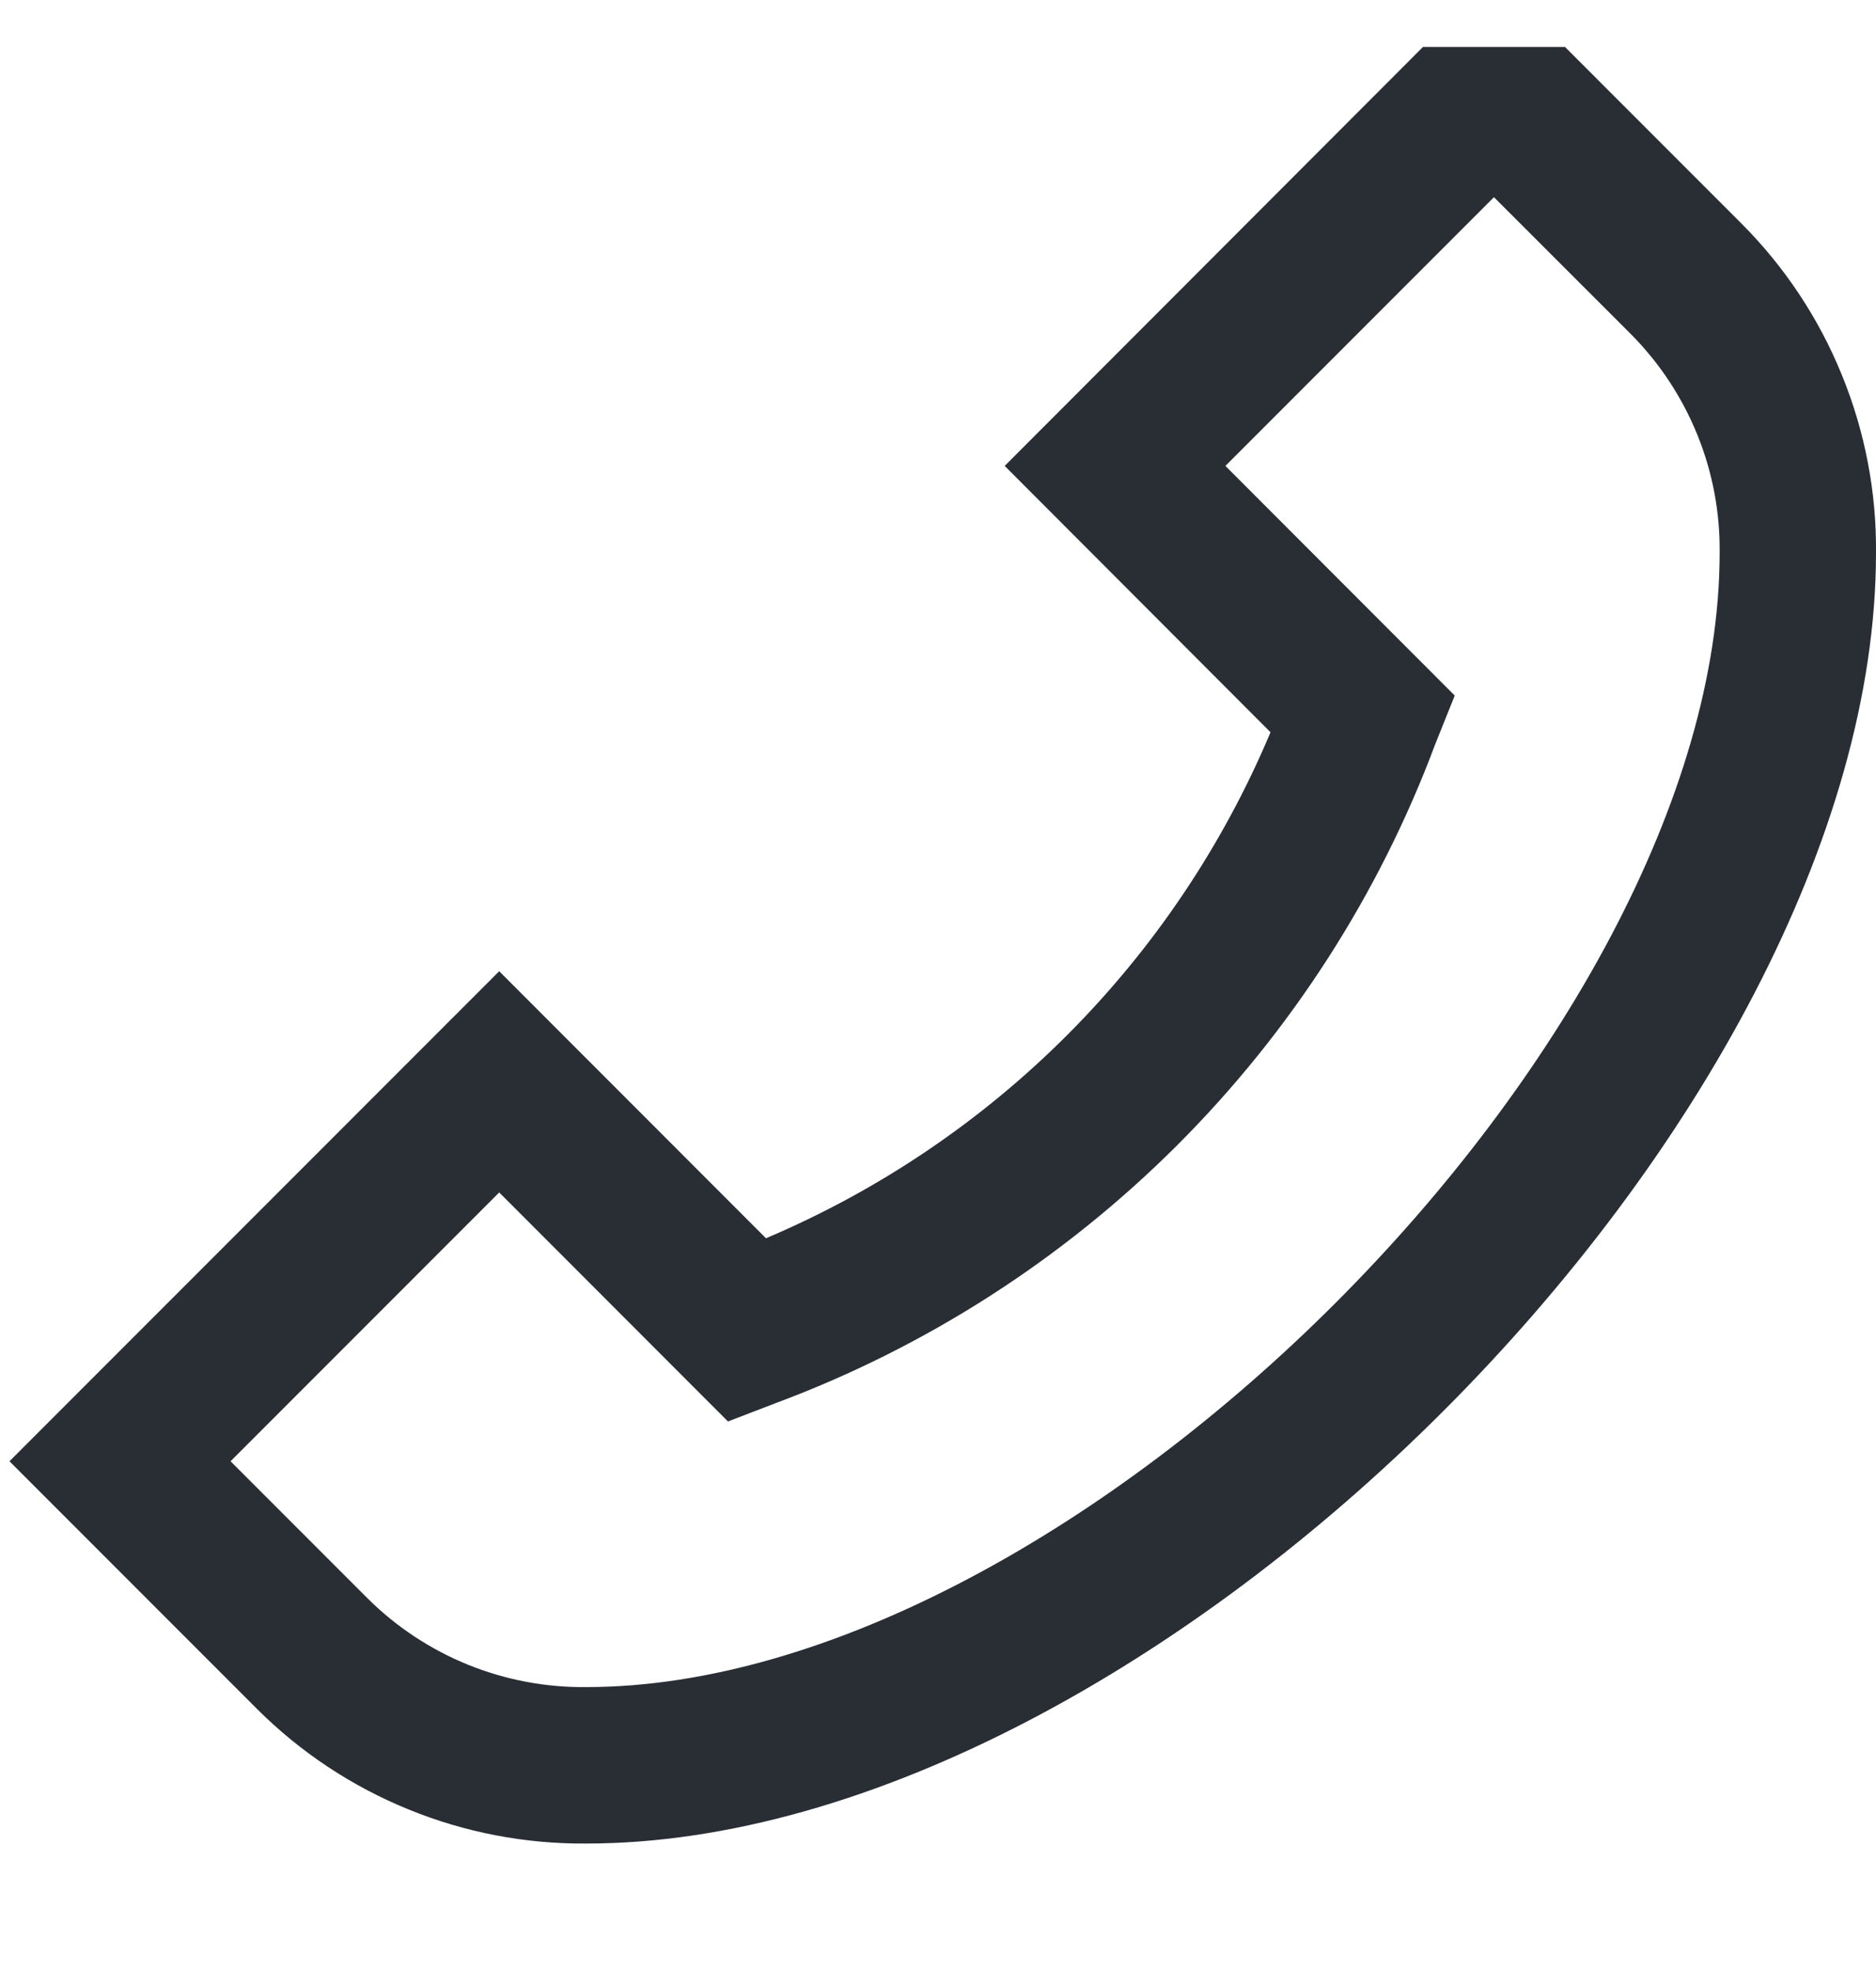 <svg width="20" height="21" viewBox="0 0 20 21" fill="none" xmlns="http://www.w3.org/2000/svg">
<g clip-path="url(#clip0_42_5609)">
<path d="M5.322 10.348L8.166 13.193C10.593 12.165 12.523 10.231 13.545 7.802L10.711 4.964L15.927 -0.257L18.569 2.385C19.028 2.845 19.391 3.393 19.636 3.995C19.882 4.597 20.006 5.241 20 5.891C20 11.931 12.29 19.642 6.25 19.642C5.6 19.647 4.955 19.524 4.354 19.278C3.752 19.033 3.205 18.671 2.744 18.212L0.101 15.569L5.322 10.348ZM3.923 17.034C4.229 17.337 4.593 17.576 4.992 17.738C5.392 17.899 5.819 17.98 6.25 17.975C11.444 17.975 18.333 11.086 18.333 5.891C18.338 5.461 18.258 5.033 18.096 4.634C17.934 4.234 17.695 3.871 17.392 3.565L15.927 2.101L13.064 4.964L15.509 7.411L15.304 7.921C14.704 9.529 13.764 10.989 12.55 12.202C11.335 13.415 9.874 14.353 8.266 14.951L7.761 15.145L5.322 12.705L2.458 15.569L3.923 17.034Z" fill="#292E35"/>
</g>
<defs>
<clipPath id="clip0_42_5609">
<rect width="20" height="20" fill="white" transform="matrix(-1 0 0 1 20 0.5)"/>
</clipPath>
</defs>
</svg>
